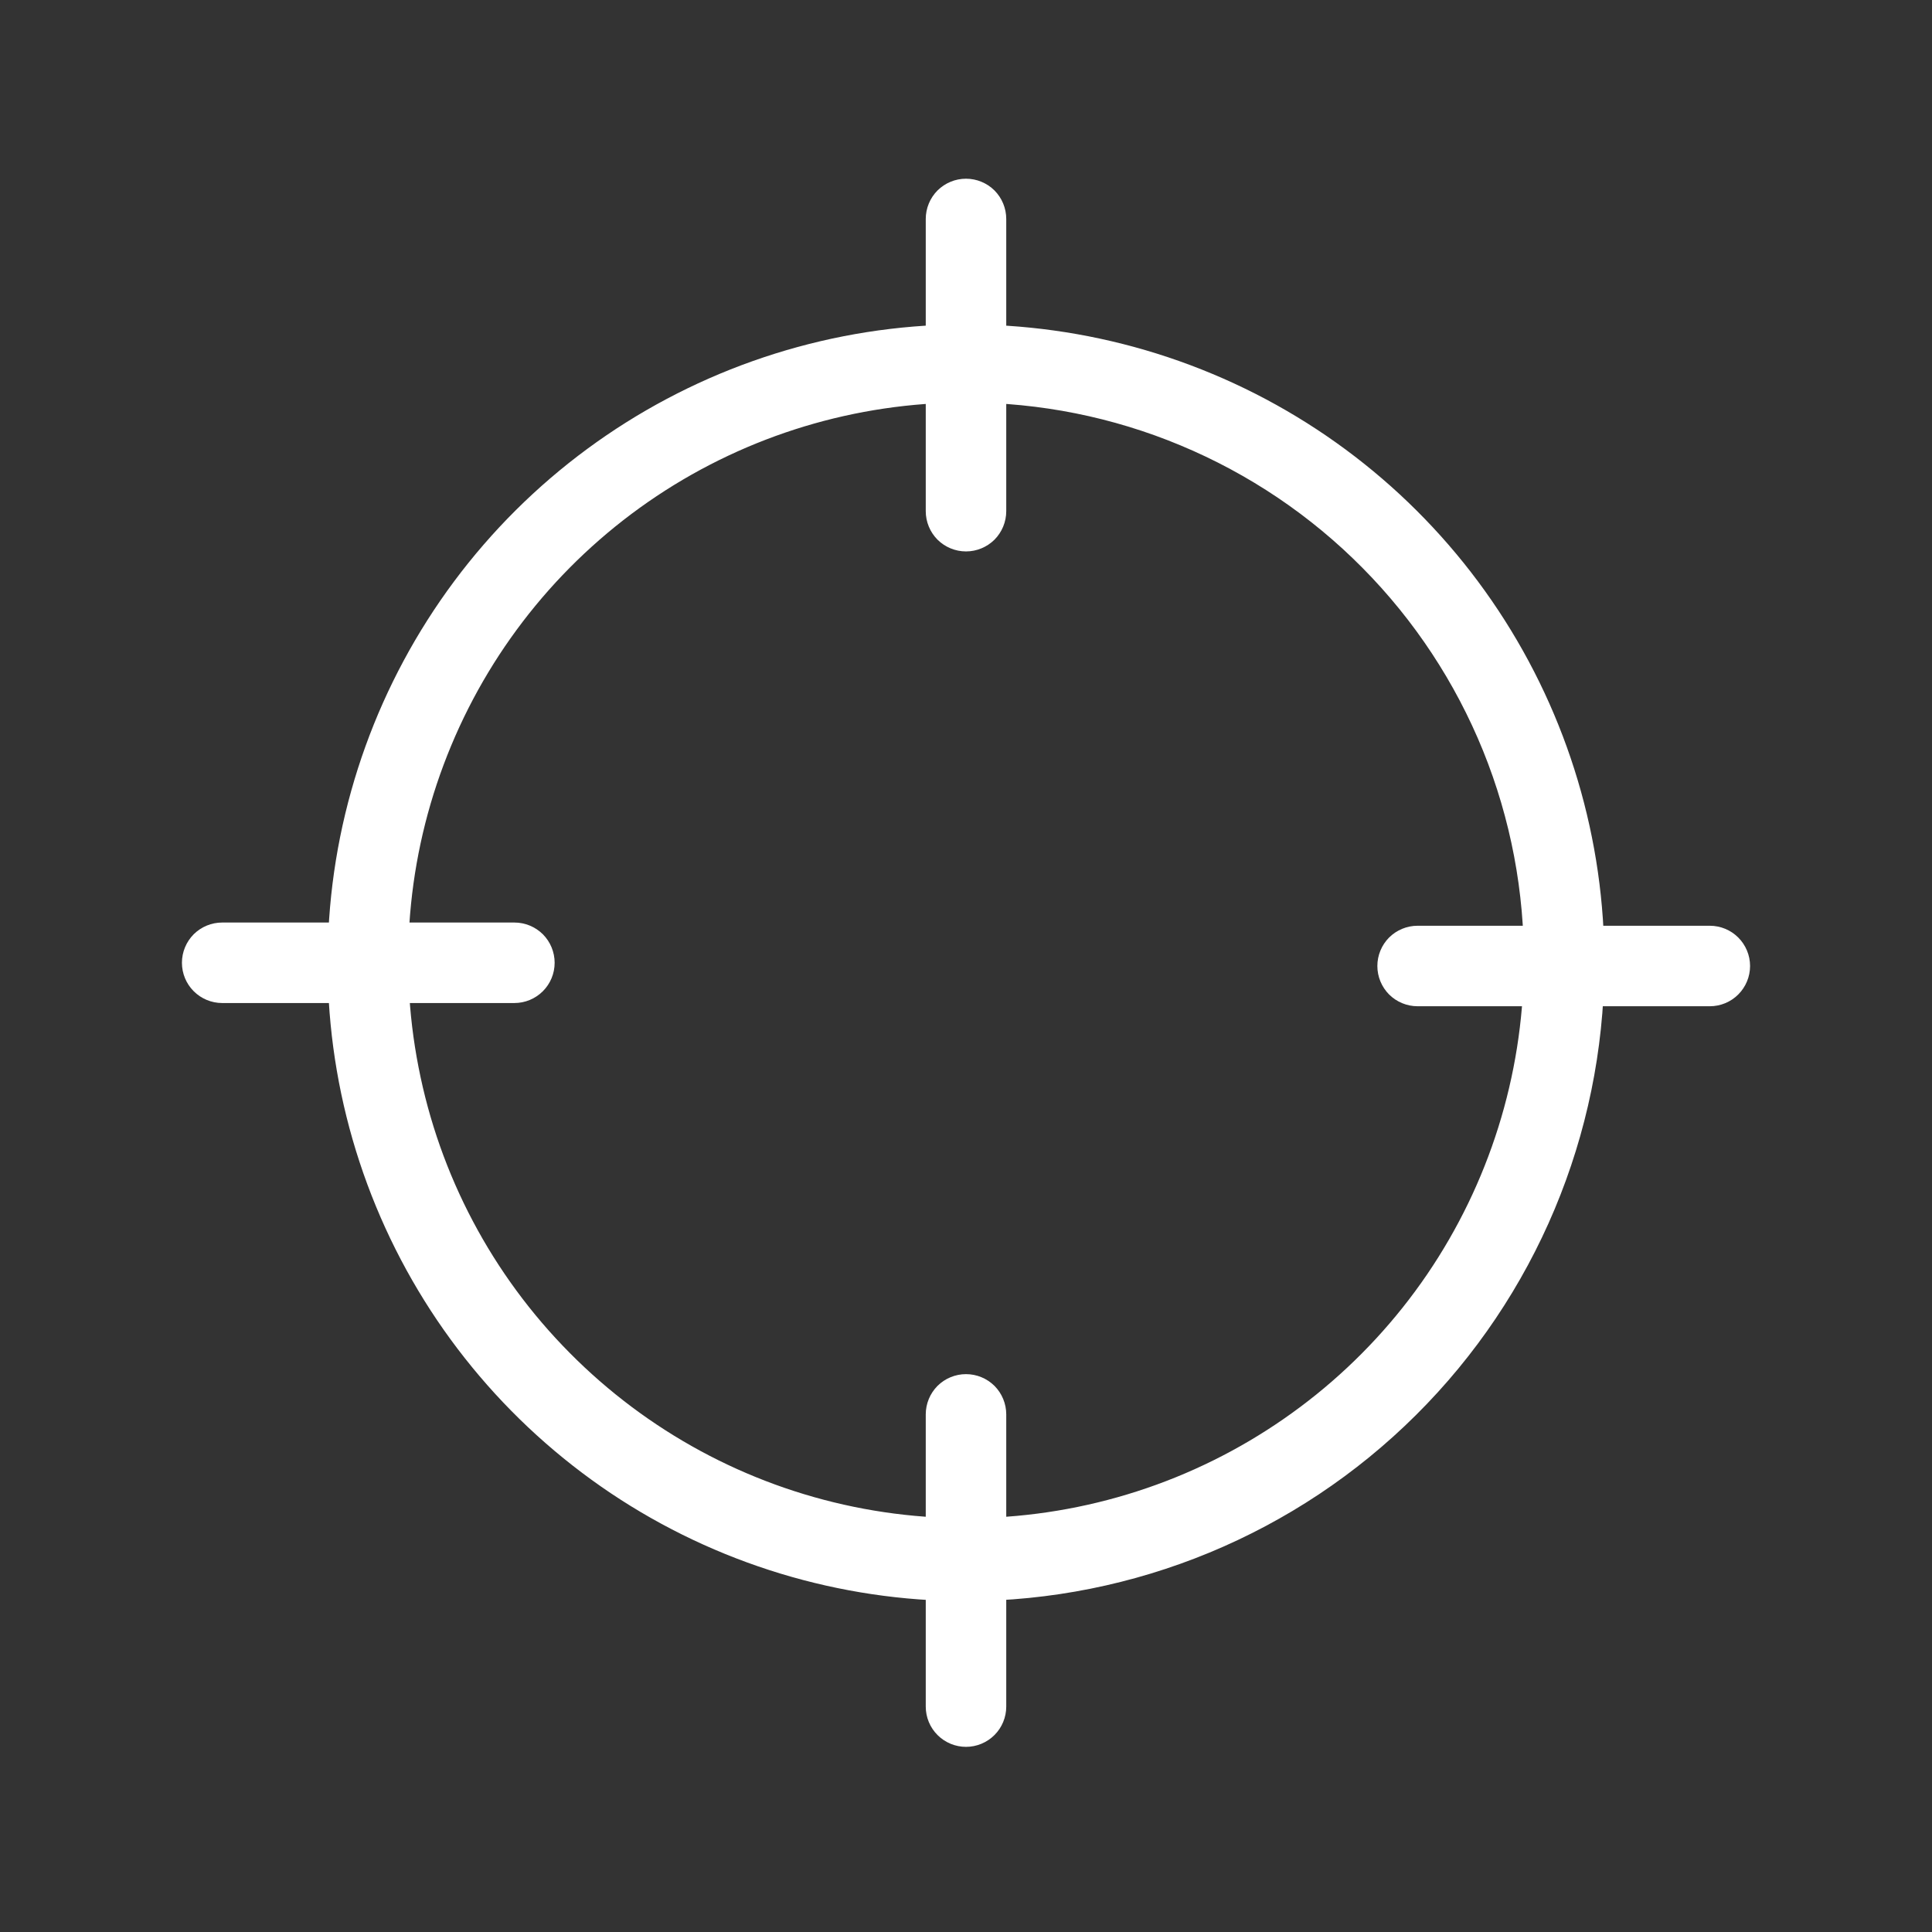 <svg width="24" height="24" viewBox="0 0 24 24" fill="none" xmlns="http://www.w3.org/2000/svg">
<rect x="0" y="0" width="24" height="24" fill="#333333" stroke="none"/>
<path d="M12 19.89C10.43 19.89 8.895 19.424 7.59 18.551C6.285 17.677 5.269 16.437 4.67 14.985C4.071 13.534 3.916 11.937 4.225 10.398C4.535 8.859 5.294 7.446 6.407 6.338C7.52 5.231 8.937 4.479 10.478 4.177C12.018 3.876 13.614 4.039 15.062 4.645C16.511 5.251 17.747 6.274 18.613 7.583C19.48 8.893 19.938 10.43 19.93 12C19.917 14.095 19.076 16.101 17.59 17.578C16.105 19.056 14.095 19.887 12 19.89ZM12 5C10.632 5 9.295 5.405 8.157 6.163C7.019 6.922 6.131 8 5.605 9.262C5.078 10.524 4.937 11.914 5.199 13.256C5.46 14.599 6.113 15.834 7.076 16.805C8.038 17.777 9.266 18.443 10.606 18.718C11.945 18.993 13.336 18.866 14.604 18.352C15.871 17.838 16.958 16.961 17.728 15.831C18.498 14.7 18.916 13.367 18.93 12C18.939 11.084 18.767 10.175 18.423 9.326C18.079 8.478 17.57 7.705 16.925 7.054C16.281 6.403 15.514 5.887 14.668 5.534C13.823 5.181 12.916 5 12 5Z" fill="white"/>
<path d="M12 6.85C11.867 6.85 11.74 6.797 11.646 6.704C11.553 6.61 11.5 6.483 11.5 6.35V2.72C11.5 2.587 11.553 2.46 11.646 2.366C11.74 2.273 11.867 2.22 12 2.22C12.133 2.22 12.26 2.273 12.354 2.366C12.447 2.46 12.5 2.587 12.5 2.72V6.35C12.5 6.483 12.447 6.61 12.354 6.704C12.26 6.797 12.133 6.85 12 6.85Z" fill="white"/>
<path d="M12 21.7C11.867 21.7 11.74 21.647 11.646 21.553C11.553 21.46 11.5 21.333 11.5 21.2V17.57C11.5 17.437 11.553 17.31 11.646 17.216C11.74 17.123 11.867 17.07 12 17.07C12.133 17.07 12.26 17.123 12.354 17.216C12.447 17.31 12.5 17.437 12.5 17.57V21.2C12.5 21.333 12.447 21.46 12.354 21.553C12.26 21.647 12.133 21.7 12 21.7Z" fill="white"/>
<path d="M21.24 12.5H17.61C17.477 12.5 17.35 12.447 17.256 12.354C17.163 12.26 17.11 12.133 17.11 12C17.11 11.867 17.163 11.74 17.256 11.646C17.35 11.553 17.477 11.5 17.61 11.5H21.24C21.373 11.5 21.5 11.553 21.593 11.646C21.687 11.74 21.74 11.867 21.74 12C21.74 12.133 21.687 12.26 21.593 12.354C21.5 12.447 21.373 12.5 21.24 12.5Z" fill="white"/>
<path d="M6.39 12.46H2.76C2.627 12.46 2.5 12.407 2.406 12.313C2.313 12.22 2.26 12.093 2.26 11.96C2.26 11.827 2.313 11.7 2.406 11.606C2.5 11.513 2.627 11.46 2.76 11.46H6.39C6.523 11.46 6.65 11.513 6.744 11.606C6.837 11.7 6.89 11.827 6.89 11.96C6.89 12.093 6.837 12.22 6.744 12.313C6.65 12.407 6.523 12.46 6.39 12.46Z" fill="white"/>
</svg>
